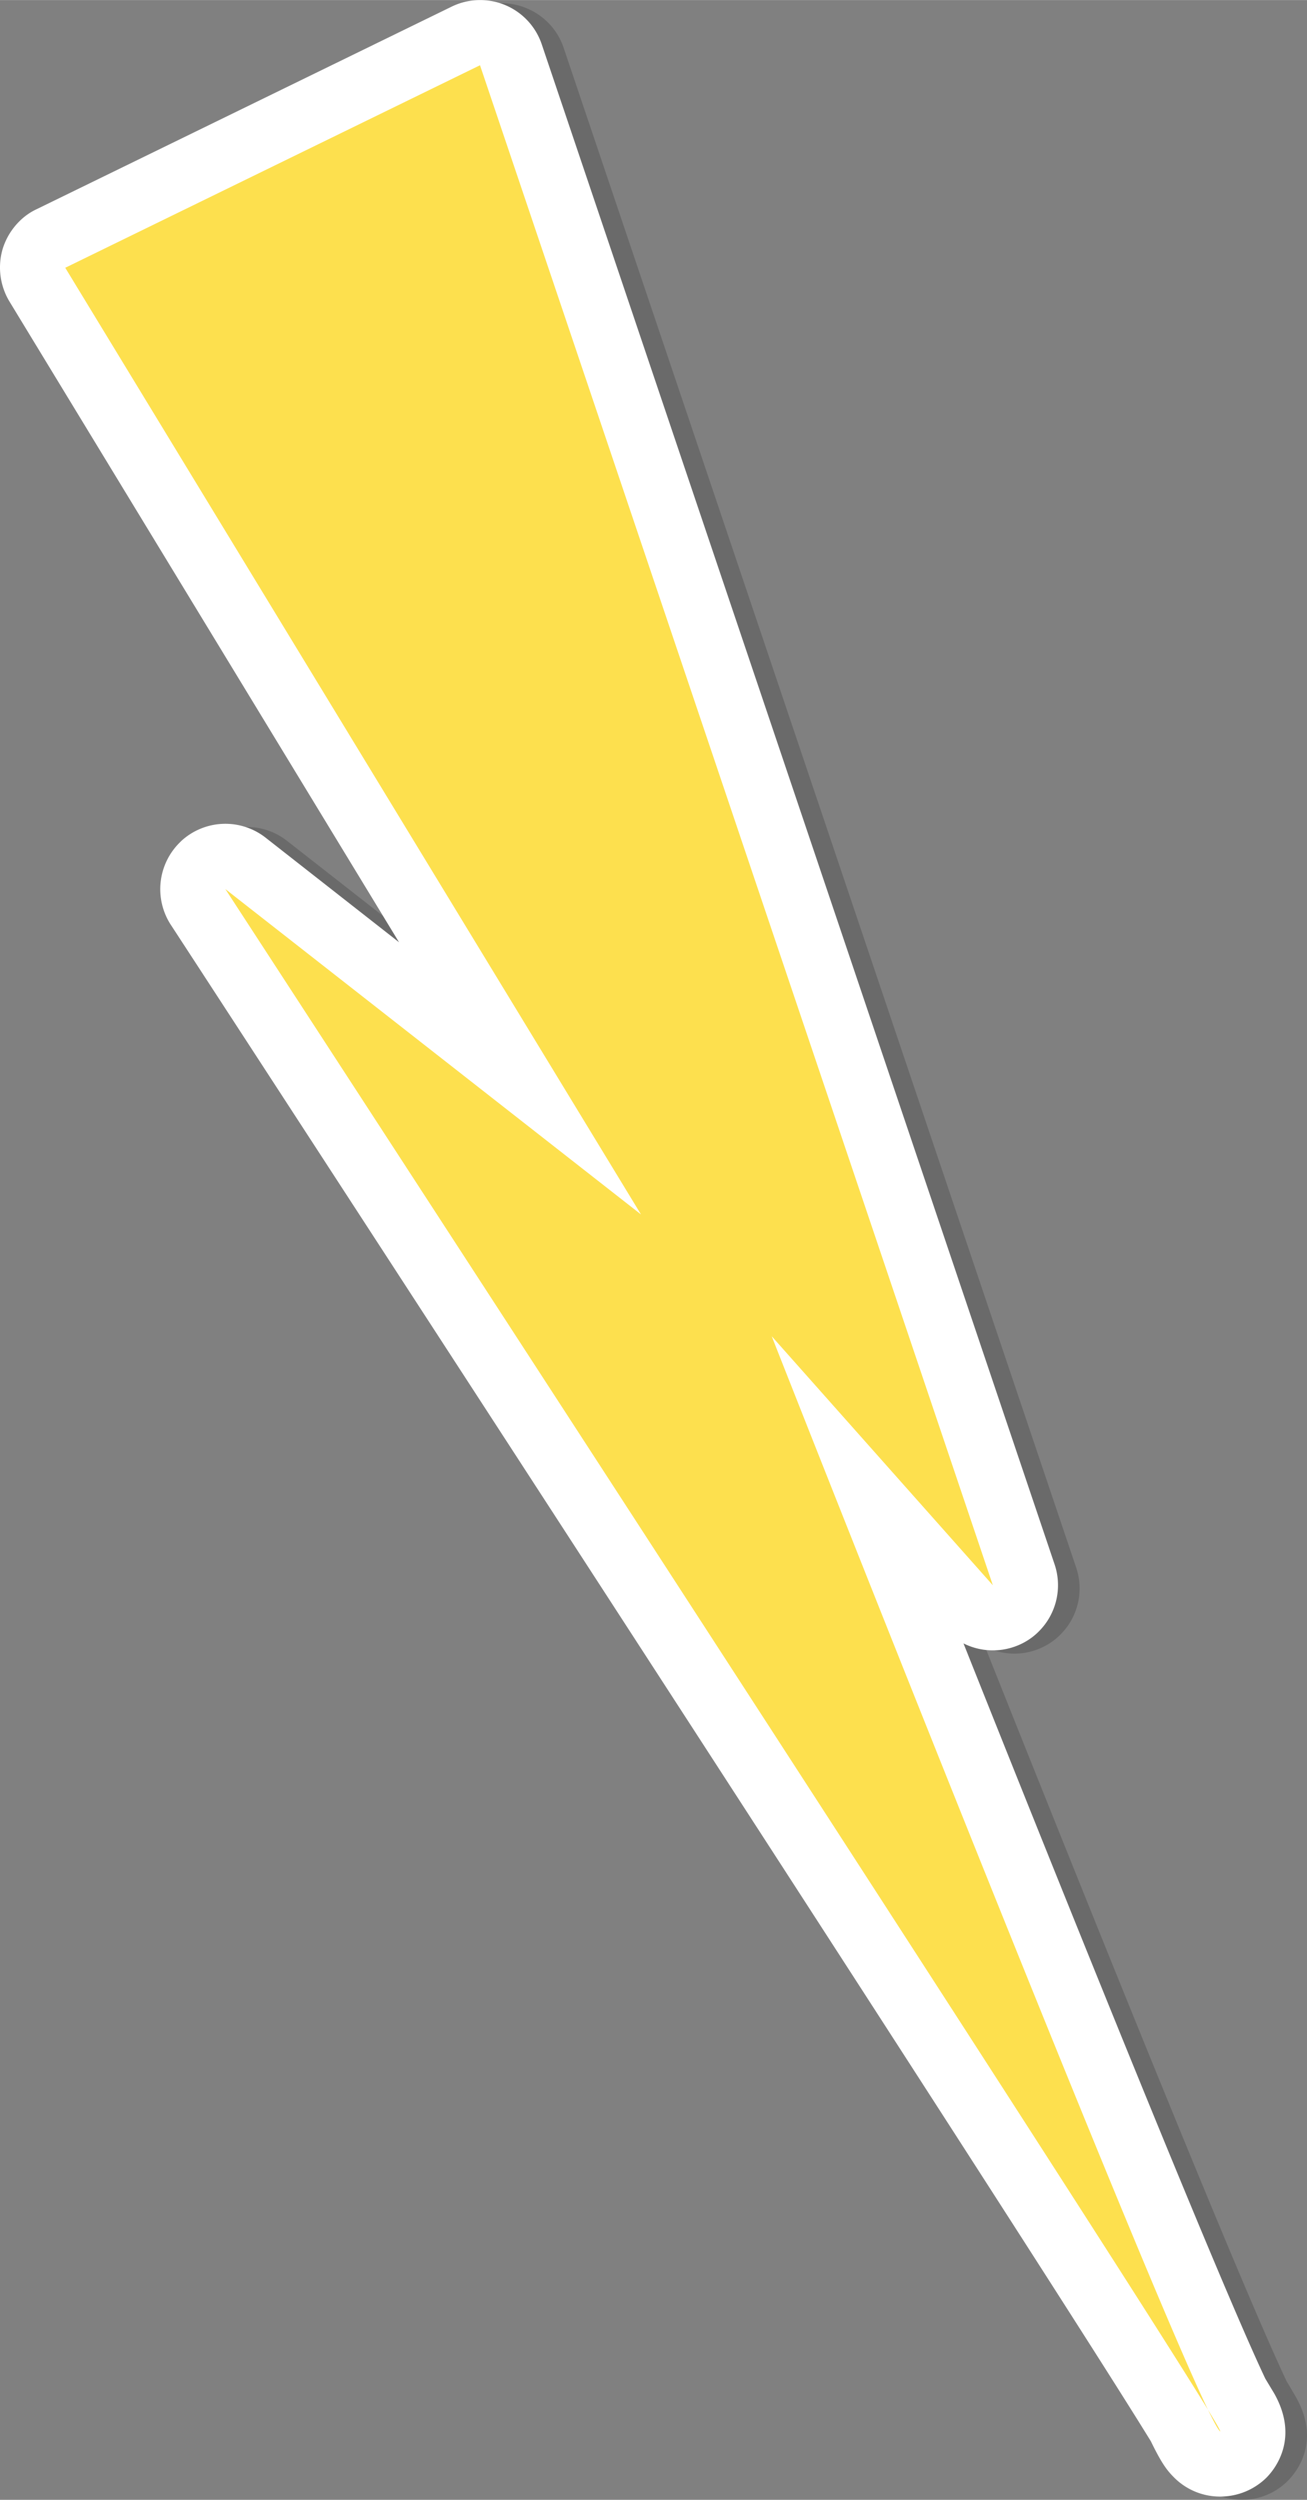 <svg xmlns="http://www.w3.org/2000/svg" width="565" height="1080" viewBox="-0.006 0.036 565.008 1079.965" style=""><rect x="-0.006" y="0.036" width="565.008" height="1079.965" fill="#808080" stroke="none"/><g><g data-name="Layer 2"><path d="M227.7 3.6a28.1 28.1 0 0 0-23.2.6L25.2 91.7a29 29 0 0 0-7.5 5.3 27.8 27.8 0 0 0-7.2 12.1 28.1 28.1 0 0 0 3 22.6l168.4 276.8-57.8-45.2a28 28 0 0 0-36.3 1.4l-.9.8a28.3 28.3 0 0 0-3.7 35.4c3.7 5.7 372.2 571.5 423.6 655.1 4 8.2 6.5 12.1 9.7 15.4a28.7 28.7 0 0 0 20.2 8.6 27.8 27.8 0 0 0 20-8.2c3.6-3.6 14.6-16.8 3.4-36.4-.9-1.5-2.1-3.7-3.8-6.4-19.6-41.2-82.9-198.2-130.5-317.6a28.2 28.2 0 0 0 26.9-.8 27.1 27.1 0 0 0 5.7-4.4 28.1 28.1 0 0 0 6.8-29L243.6 20.5a28.2 28.2 0 0 0-15.9-16.9z" opacity=".17"></path><path d="M537.4 1060.5a14.3 14.3 0 0 1-20.2-.4c-1.8-1.8-3.5-4.4-7.4-12.2C459.7 966 89.4 397.5 85.6 391.8a14.2 14.2 0 0 1 1.9-17.7.8.8 0 0 0 .4-.4 14.2 14.2 0 0 1 18.2-.7l118.7 92.9L16.1 123a14.4 14.4 0 0 1-1.5-11.3A14.2 14.2 0 0 1 22 103l179.4-87.5a14.1 14.1 0 0 1 19.5 8.2l221.6 656.7a13.8 13.8 0 0 1-3.4 14.5 14.6 14.6 0 0 1-2.8 2.1 14 14 0 0 1-17.6-2.8l-42.7-48c46.7 117.7 135.1 339.1 158.6 388.2 6.3 10.3 10.7 17.9 3.1 25.8z" fill="#fde04e"></path><path d="M28.2 115.7l179.3-87.5 221.7 656.7-95.6-107.6s156.5 397.2 188.6 463.8c-49.4-80.7-424.8-657-424.8-657l179.7 140.6-248.9-409zm494 925.4c3.6 5.9 5.5 9.2 5.3 9.4l-.2-.2c-.9-.9-2.6-4.1-5.1-9.2zM8.3 95.7a28.8 28.8 0 0 0-7.2 12 28.5 28.5 0 0 0 3 22.6l168.4 276.8-57.7-45.2a28.2 28.2 0 0 0-36.4 1.4l-.8.8a28.3 28.3 0 0 0-3.8 35.4c3.8 5.7 372.3 571.5 423.7 655.2 4 8.2 6.4 12 9.7 15.3a28 28 0 0 0 20.1 8.6 28.5 28.5 0 0 0 20.1-8.1c3.6-3.6 14.5-16.9 3.4-36.5l-3.8-6.3c-19.6-41.3-82.9-198.3-130.5-317.7a28.3 28.3 0 0 0 26.9-.8 26.8 26.8 0 0 0 5.6-4.3 28.2 28.2 0 0 0 6.9-29L234.2 19.2a28.1 28.1 0 0 0-39-16.3L15.8 90.4a26.2 26.2 0 0 0-7.5 5.3z" fill="#fff"></path></g></g></svg>